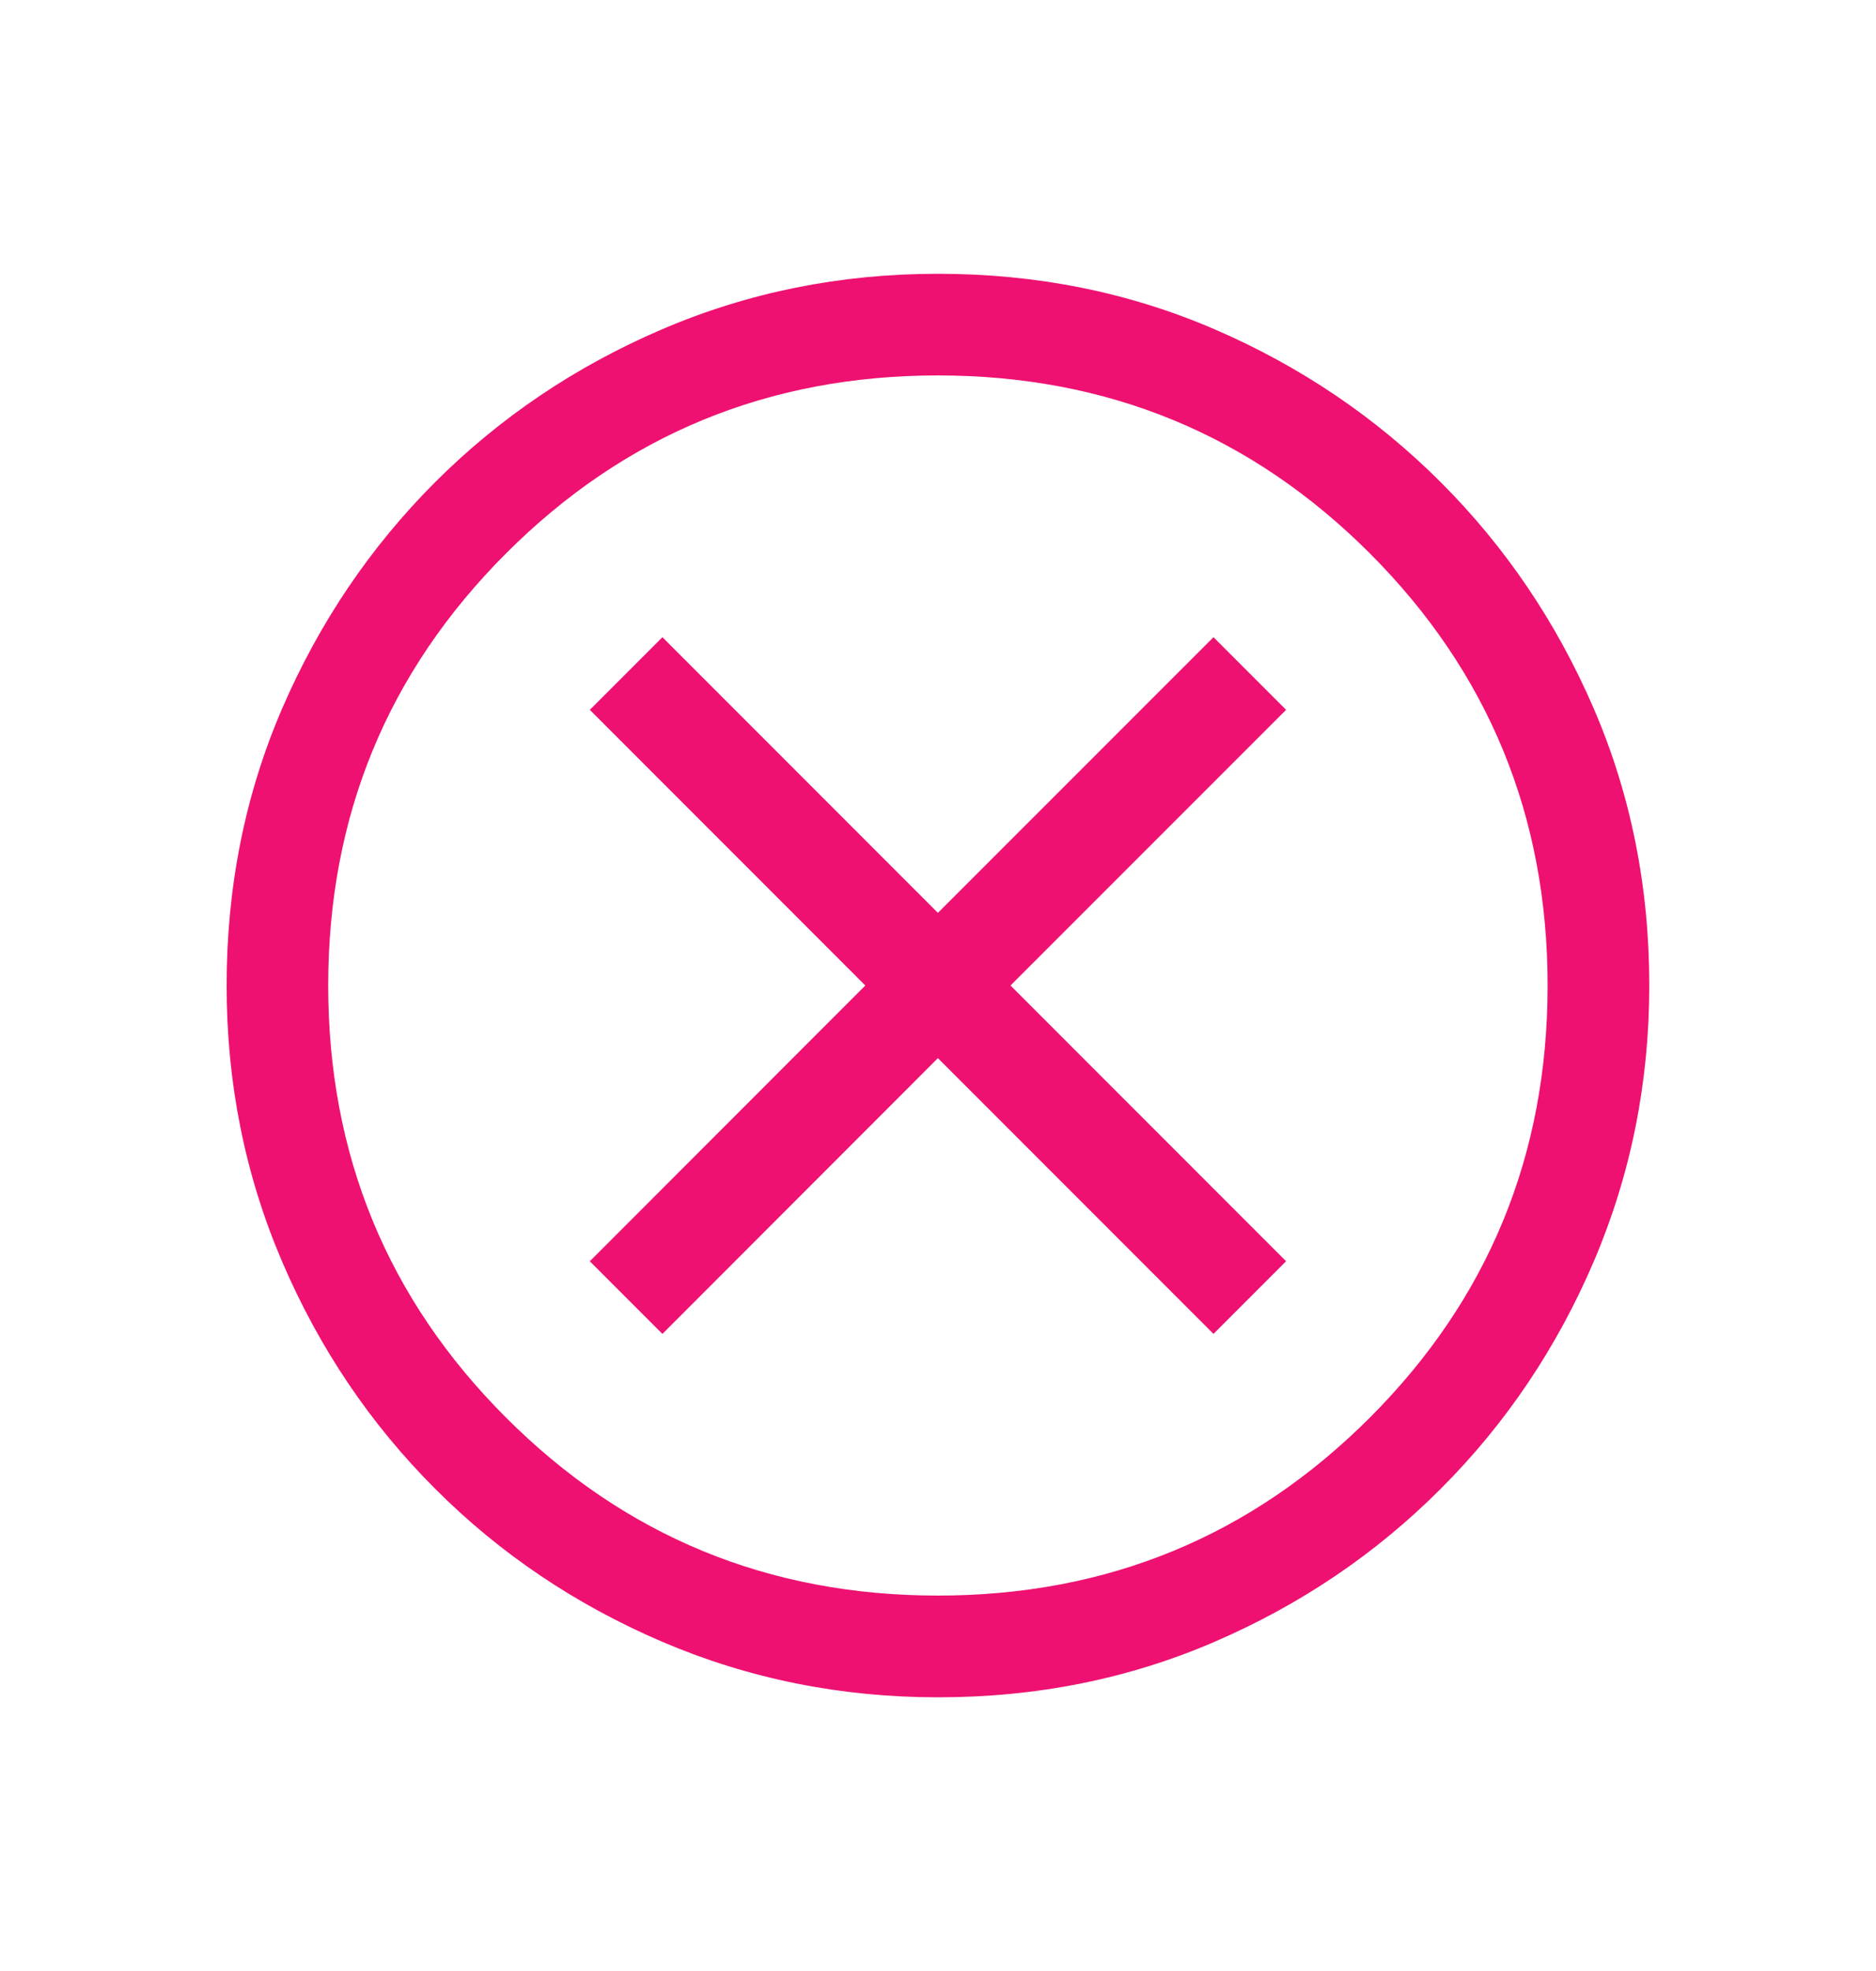<svg width="20" height="21" viewBox="0 0 20 21" fill="none" xmlns="http://www.w3.org/2000/svg">
<mask id="mask0_9981_24952" style="mask-type:alpha" maskUnits="userSpaceOnUse" x="0" y="0" width="20" height="21">
<rect y="0.5" width="20" height="20" fill="#D9D9D9"/>
</mask>
<g mask="url(#mask0_9981_24952)">
<path d="M7.062 14.212L9.999 11.274L12.937 14.212L13.711 13.438L10.773 10.5L13.711 7.563L12.937 6.789L9.999 9.726L7.062 6.789L6.288 7.563L9.225 10.5L6.288 13.438L7.062 14.212ZM10.001 18.084C8.961 18.084 7.981 17.886 7.059 17.492C6.137 17.097 5.33 16.554 4.639 15.862C3.947 15.171 3.403 14.364 3.008 13.443C2.613 12.521 2.416 11.541 2.416 10.502C2.416 9.448 2.613 8.464 3.008 7.549C3.403 6.635 3.946 5.831 4.637 5.139C5.329 4.448 6.135 3.904 7.057 3.509C7.978 3.114 8.959 2.917 9.998 2.917C11.051 2.917 12.035 3.114 12.95 3.509C13.865 3.904 14.668 4.447 15.36 5.138C16.052 5.83 16.595 6.633 16.99 7.547C17.385 8.462 17.583 9.446 17.583 10.499C17.583 11.538 17.385 12.519 16.991 13.441C16.596 14.363 16.053 15.169 15.361 15.861C14.67 16.553 13.867 17.096 12.952 17.491C12.038 17.886 11.054 18.084 10.001 18.084ZM9.999 17C11.805 17 13.34 16.368 14.604 15.104C15.867 13.841 16.499 12.306 16.499 10.5C16.499 8.695 15.867 7.16 14.604 5.896C13.34 4.632 11.805 4 9.999 4C8.194 4 6.659 4.632 5.395 5.896C4.131 7.16 3.499 8.695 3.499 10.5C3.499 12.306 4.131 13.841 5.395 15.104C6.659 16.368 8.194 17 9.999 17Z" fill="#EE1171"/>
</g>
</svg>
